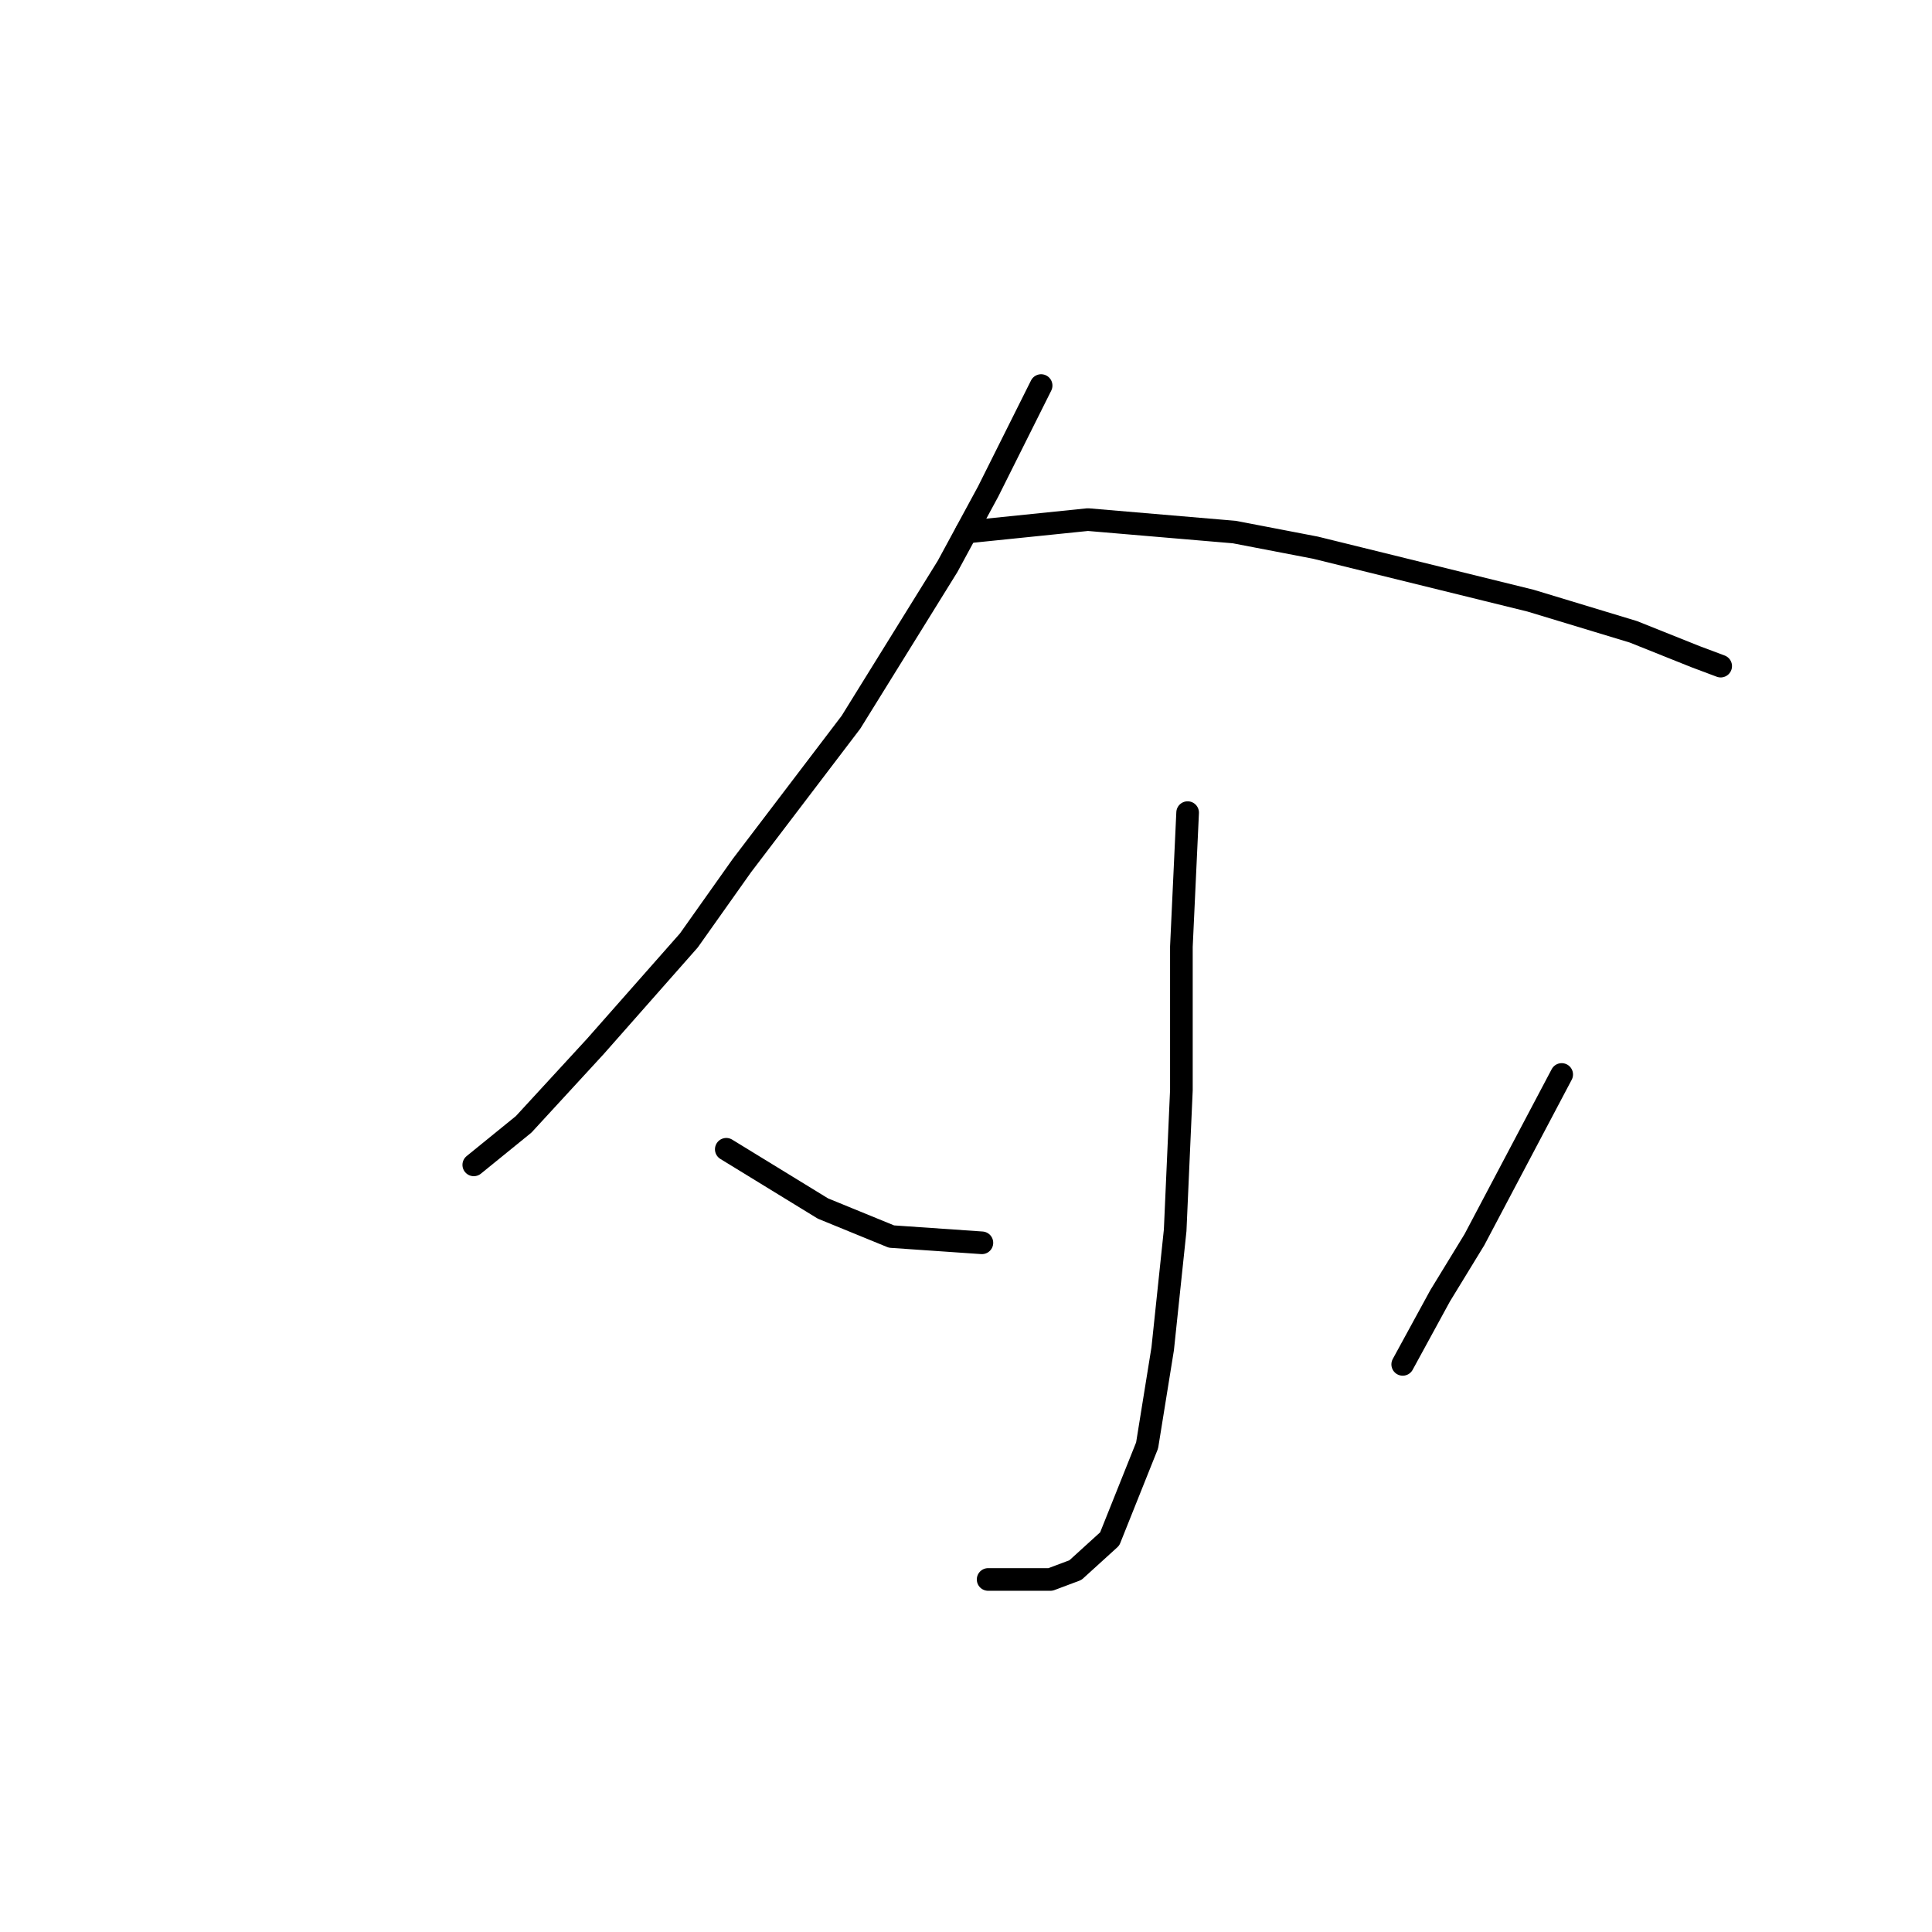 <?xml version="1.0" standalone="no"?>
    <svg width="256" height="256" xmlns="http://www.w3.org/2000/svg" version="1.1">
    <polyline stroke="black" stroke-width="3" stroke-linecap="round" fill="transparent" stroke-linejoin="round" points="137.954 51.089 130.932 65.133 125.562 75.046 112.758 95.698 98.301 114.699 91.279 124.612 78.887 138.656 69.387 148.982 62.778 154.352 62.778 154.352 " />
        <polyline stroke="black" stroke-width="3" stroke-linecap="round" fill="transparent" stroke-linejoin="round" points="128.04 70.502 144.149 68.85 163.563 70.502 174.302 72.568 202.802 79.589 216.433 83.72 224.694 87.024 227.999 88.264 227.999 88.264 " />
        <polyline stroke="black" stroke-width="3" stroke-linecap="round" fill="transparent" stroke-linejoin="round" points="157.367 107.677 156.541 125.438 156.541 134.525 156.541 144.438 155.715 163.026 154.063 178.721 151.997 191.526 147.041 203.918 142.497 208.048 139.193 209.287 130.932 209.287 130.932 209.287 " />
        <polyline stroke="black" stroke-width="3" stroke-linecap="round" fill="transparent" stroke-linejoin="round" points="96.236 152.286 109.04 160.134 118.127 163.852 130.106 164.678 130.106 164.678 " />
        <polyline stroke="black" stroke-width="3" stroke-linecap="round" fill="transparent" stroke-linejoin="round" points="206.933 142.373 195.368 164.265 190.824 171.7 185.867 180.787 185.867 180.787 " />
        </svg>
